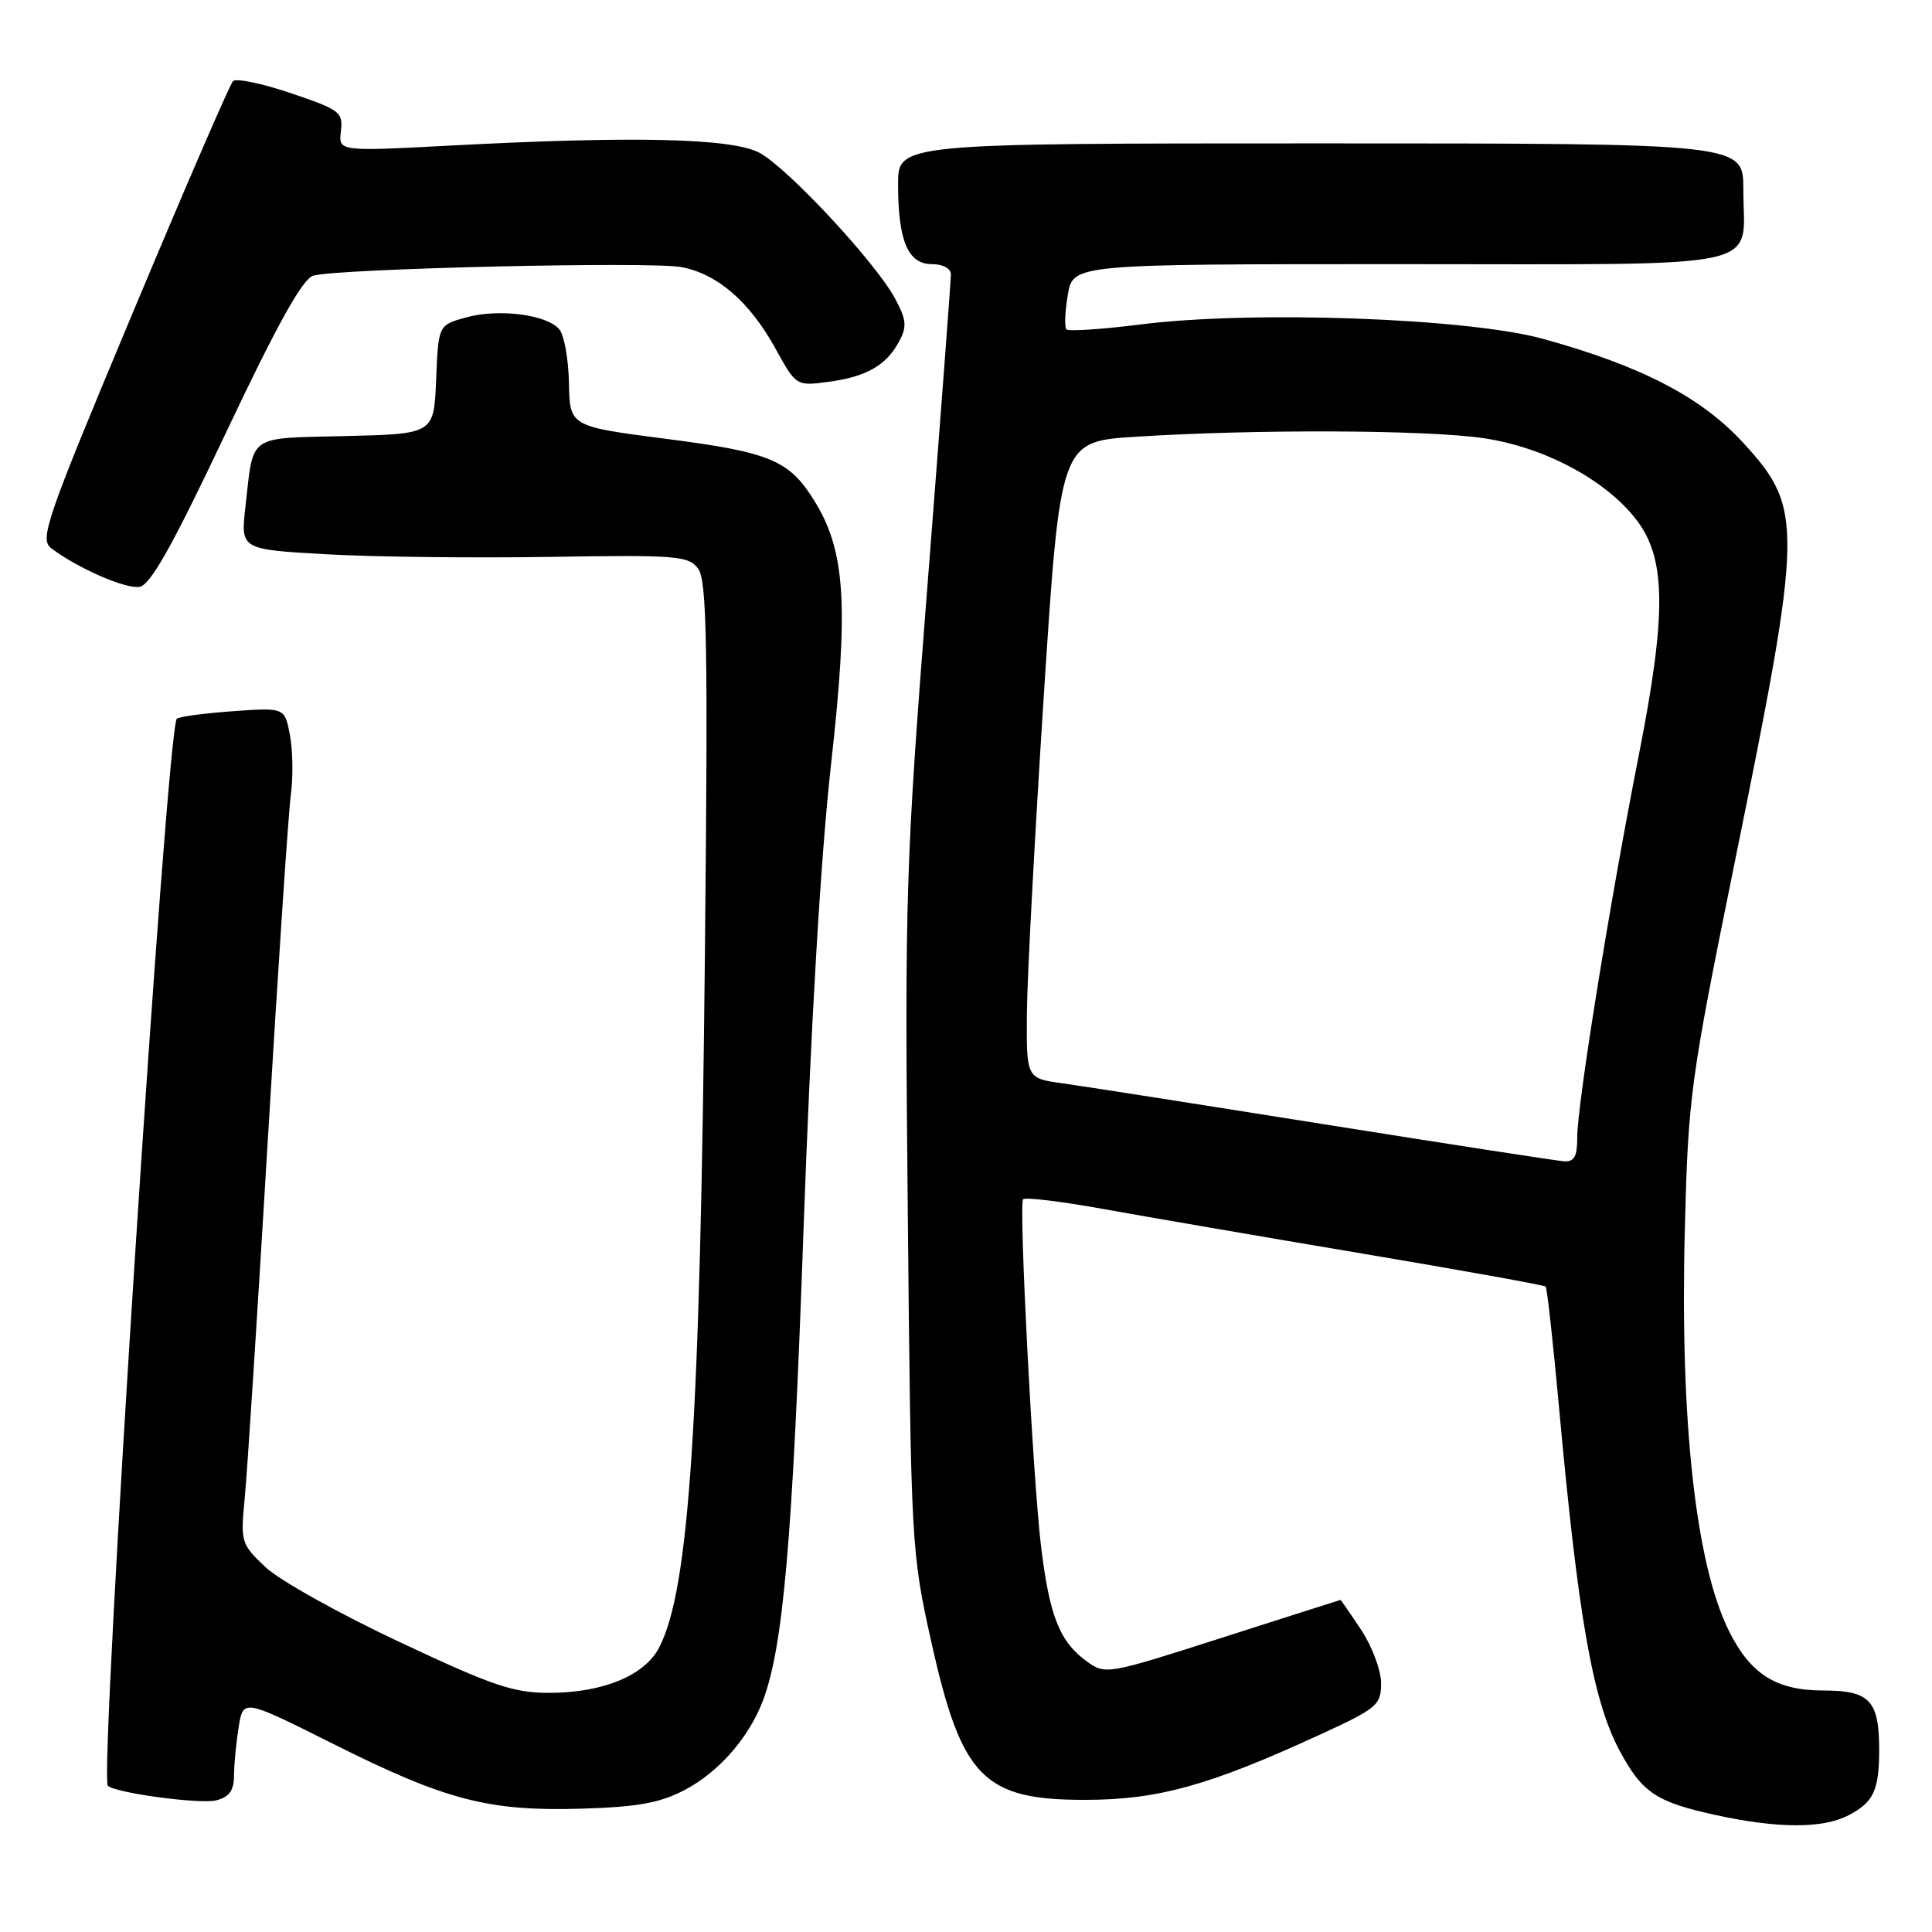 <?xml version="1.0" encoding="UTF-8" standalone="no"?>
<!DOCTYPE svg PUBLIC "-//W3C//DTD SVG 1.1//EN" "http://www.w3.org/Graphics/SVG/1.1/DTD/svg11.dtd" >
<svg xmlns="http://www.w3.org/2000/svg" xmlns:xlink="http://www.w3.org/1999/xlink" version="1.1" viewBox="0 0 256 256">
 <g >
 <path fill="currentColor"
d=" M 244.93 240.54 C 248.26 238.81 249.00 237.23 249.00 231.85 C 249.00 225.33 247.75 224.00 241.60 224.00 C 235.38 224.00 231.96 221.85 229.12 216.16 C 224.68 207.27 222.59 188.31 223.25 162.83 C 223.70 145.25 223.97 143.27 229.81 114.50 C 238.94 69.60 238.99 67.43 231.02 58.71 C 225.48 52.65 217.53 48.51 204.50 44.91 C 194.55 42.15 166.00 41.12 151.23 42.98 C 146.06 43.63 141.60 43.93 141.32 43.65 C 141.03 43.37 141.11 41.30 141.49 39.07 C 142.18 35.00 142.18 35.00 185.55 35.00 C 235.27 35.00 231.00 35.93 231.00 25.07 C 231.00 19.00 231.00 19.00 175.00 19.00 C 119.00 19.00 119.00 19.00 119.00 24.43 C 119.00 31.91 120.31 35.00 123.48 35.00 C 124.95 35.00 126.00 35.57 126.00 36.37 C 126.00 37.12 124.62 55.46 122.93 77.12 C 119.98 114.86 119.87 118.35 120.29 161.00 C 120.71 204.78 120.76 205.69 123.39 217.50 C 127.41 235.55 130.28 238.51 143.82 238.49 C 153.44 238.48 160.18 236.61 174.75 229.92 C 182.48 226.37 183.00 225.94 183.00 223.04 C 183.00 221.35 181.82 218.17 180.37 215.98 C 178.92 213.79 177.68 212.00 177.62 212.00 C 177.55 212.01 170.53 214.25 162.00 216.98 C 146.71 221.89 146.47 221.93 144.00 220.14 C 140.39 217.51 139.05 214.12 137.93 204.78 C 136.85 195.71 134.99 159.85 135.56 158.92 C 135.75 158.60 140.54 159.18 146.20 160.20 C 151.87 161.22 167.29 163.88 180.49 166.10 C 193.68 168.32 204.63 170.29 204.81 170.48 C 204.99 170.66 205.78 177.77 206.56 186.28 C 209.13 214.46 211.06 225.39 214.64 232.04 C 217.61 237.55 219.48 238.79 227.38 240.51 C 235.59 242.30 241.51 242.31 244.93 240.54 Z  M 90.69 237.20 C 95.16 234.87 99.13 230.38 101.03 225.50 C 103.77 218.44 105.01 204.27 106.45 163.50 C 107.42 136.17 108.75 113.52 110.11 101.35 C 112.48 80.17 112.03 73.02 107.92 66.38 C 104.59 60.98 102.07 59.92 88.27 58.15 C 75.50 56.50 75.50 56.50 75.39 50.77 C 75.33 47.62 74.76 44.42 74.12 43.65 C 72.49 41.68 66.10 40.86 61.76 42.06 C 58.09 43.07 58.09 43.07 57.79 50.29 C 57.50 57.50 57.50 57.50 45.81 57.78 C 32.65 58.10 33.63 57.41 32.52 67.15 C 31.88 72.80 31.88 72.80 43.19 73.44 C 49.41 73.80 62.74 73.95 72.82 73.79 C 89.76 73.52 91.24 73.64 92.52 75.37 C 93.66 76.92 93.82 85.54 93.41 125.87 C 92.78 188.62 91.34 210.58 87.34 218.31 C 85.43 222.00 79.94 224.28 72.91 224.31 C 68.06 224.33 65.39 223.43 52.91 217.56 C 44.98 213.84 37.00 209.38 35.17 207.65 C 31.94 204.59 31.86 204.32 32.43 198.50 C 32.75 195.20 34.13 173.82 35.49 151.00 C 36.85 128.18 38.22 107.61 38.54 105.30 C 38.85 102.99 38.80 99.44 38.42 97.42 C 37.73 93.75 37.73 93.75 30.83 94.24 C 27.03 94.52 23.70 94.96 23.43 95.24 C 22.09 96.57 13.12 235.45 14.29 236.62 C 15.24 237.57 26.50 239.09 28.63 238.56 C 30.40 238.11 31.00 237.26 31.01 235.23 C 31.02 233.73 31.30 230.84 31.63 228.80 C 32.24 225.11 32.24 225.11 44.18 231.09 C 59.05 238.54 64.72 240.02 77.00 239.66 C 84.43 239.44 87.41 238.91 90.69 237.20 Z  M 29.95 57.32 C 36.72 43.00 40.08 36.96 41.50 36.53 C 44.60 35.59 86.17 34.62 90.28 35.39 C 95.06 36.29 99.31 39.96 102.74 46.16 C 105.49 51.15 105.51 51.16 109.73 50.60 C 114.78 49.94 117.44 48.42 119.14 45.24 C 120.20 43.27 120.11 42.36 118.59 39.54 C 116.03 34.78 104.37 22.25 100.64 20.25 C 97.00 18.30 83.98 18.00 59.67 19.29 C 44.85 20.07 44.85 20.07 45.17 17.38 C 45.48 14.87 45.04 14.54 38.55 12.35 C 34.73 11.05 31.27 10.34 30.87 10.75 C 30.46 11.16 24.49 24.96 17.60 41.42 C 6.09 68.91 5.21 71.44 6.79 72.64 C 10.19 75.24 16.54 78.03 18.45 77.77 C 19.91 77.57 22.75 72.52 29.95 57.32 Z  M 175.50 148.98 C 159.00 146.35 143.36 143.90 140.75 143.54 C 136.00 142.88 136.00 142.88 136.07 134.19 C 136.11 129.41 137.13 110.43 138.32 92.00 C 140.50 58.50 140.50 58.50 150.50 57.87 C 166.40 56.86 188.89 56.95 196.50 58.05 C 204.58 59.22 212.74 63.56 216.83 68.87 C 220.77 73.99 220.85 81.27 217.16 100.02 C 213.29 119.65 208.97 146.51 208.99 150.75 C 209.00 153.23 208.59 153.97 207.25 153.88 C 206.29 153.81 192.00 151.61 175.50 148.98 Z "/>
</g>
</svg>